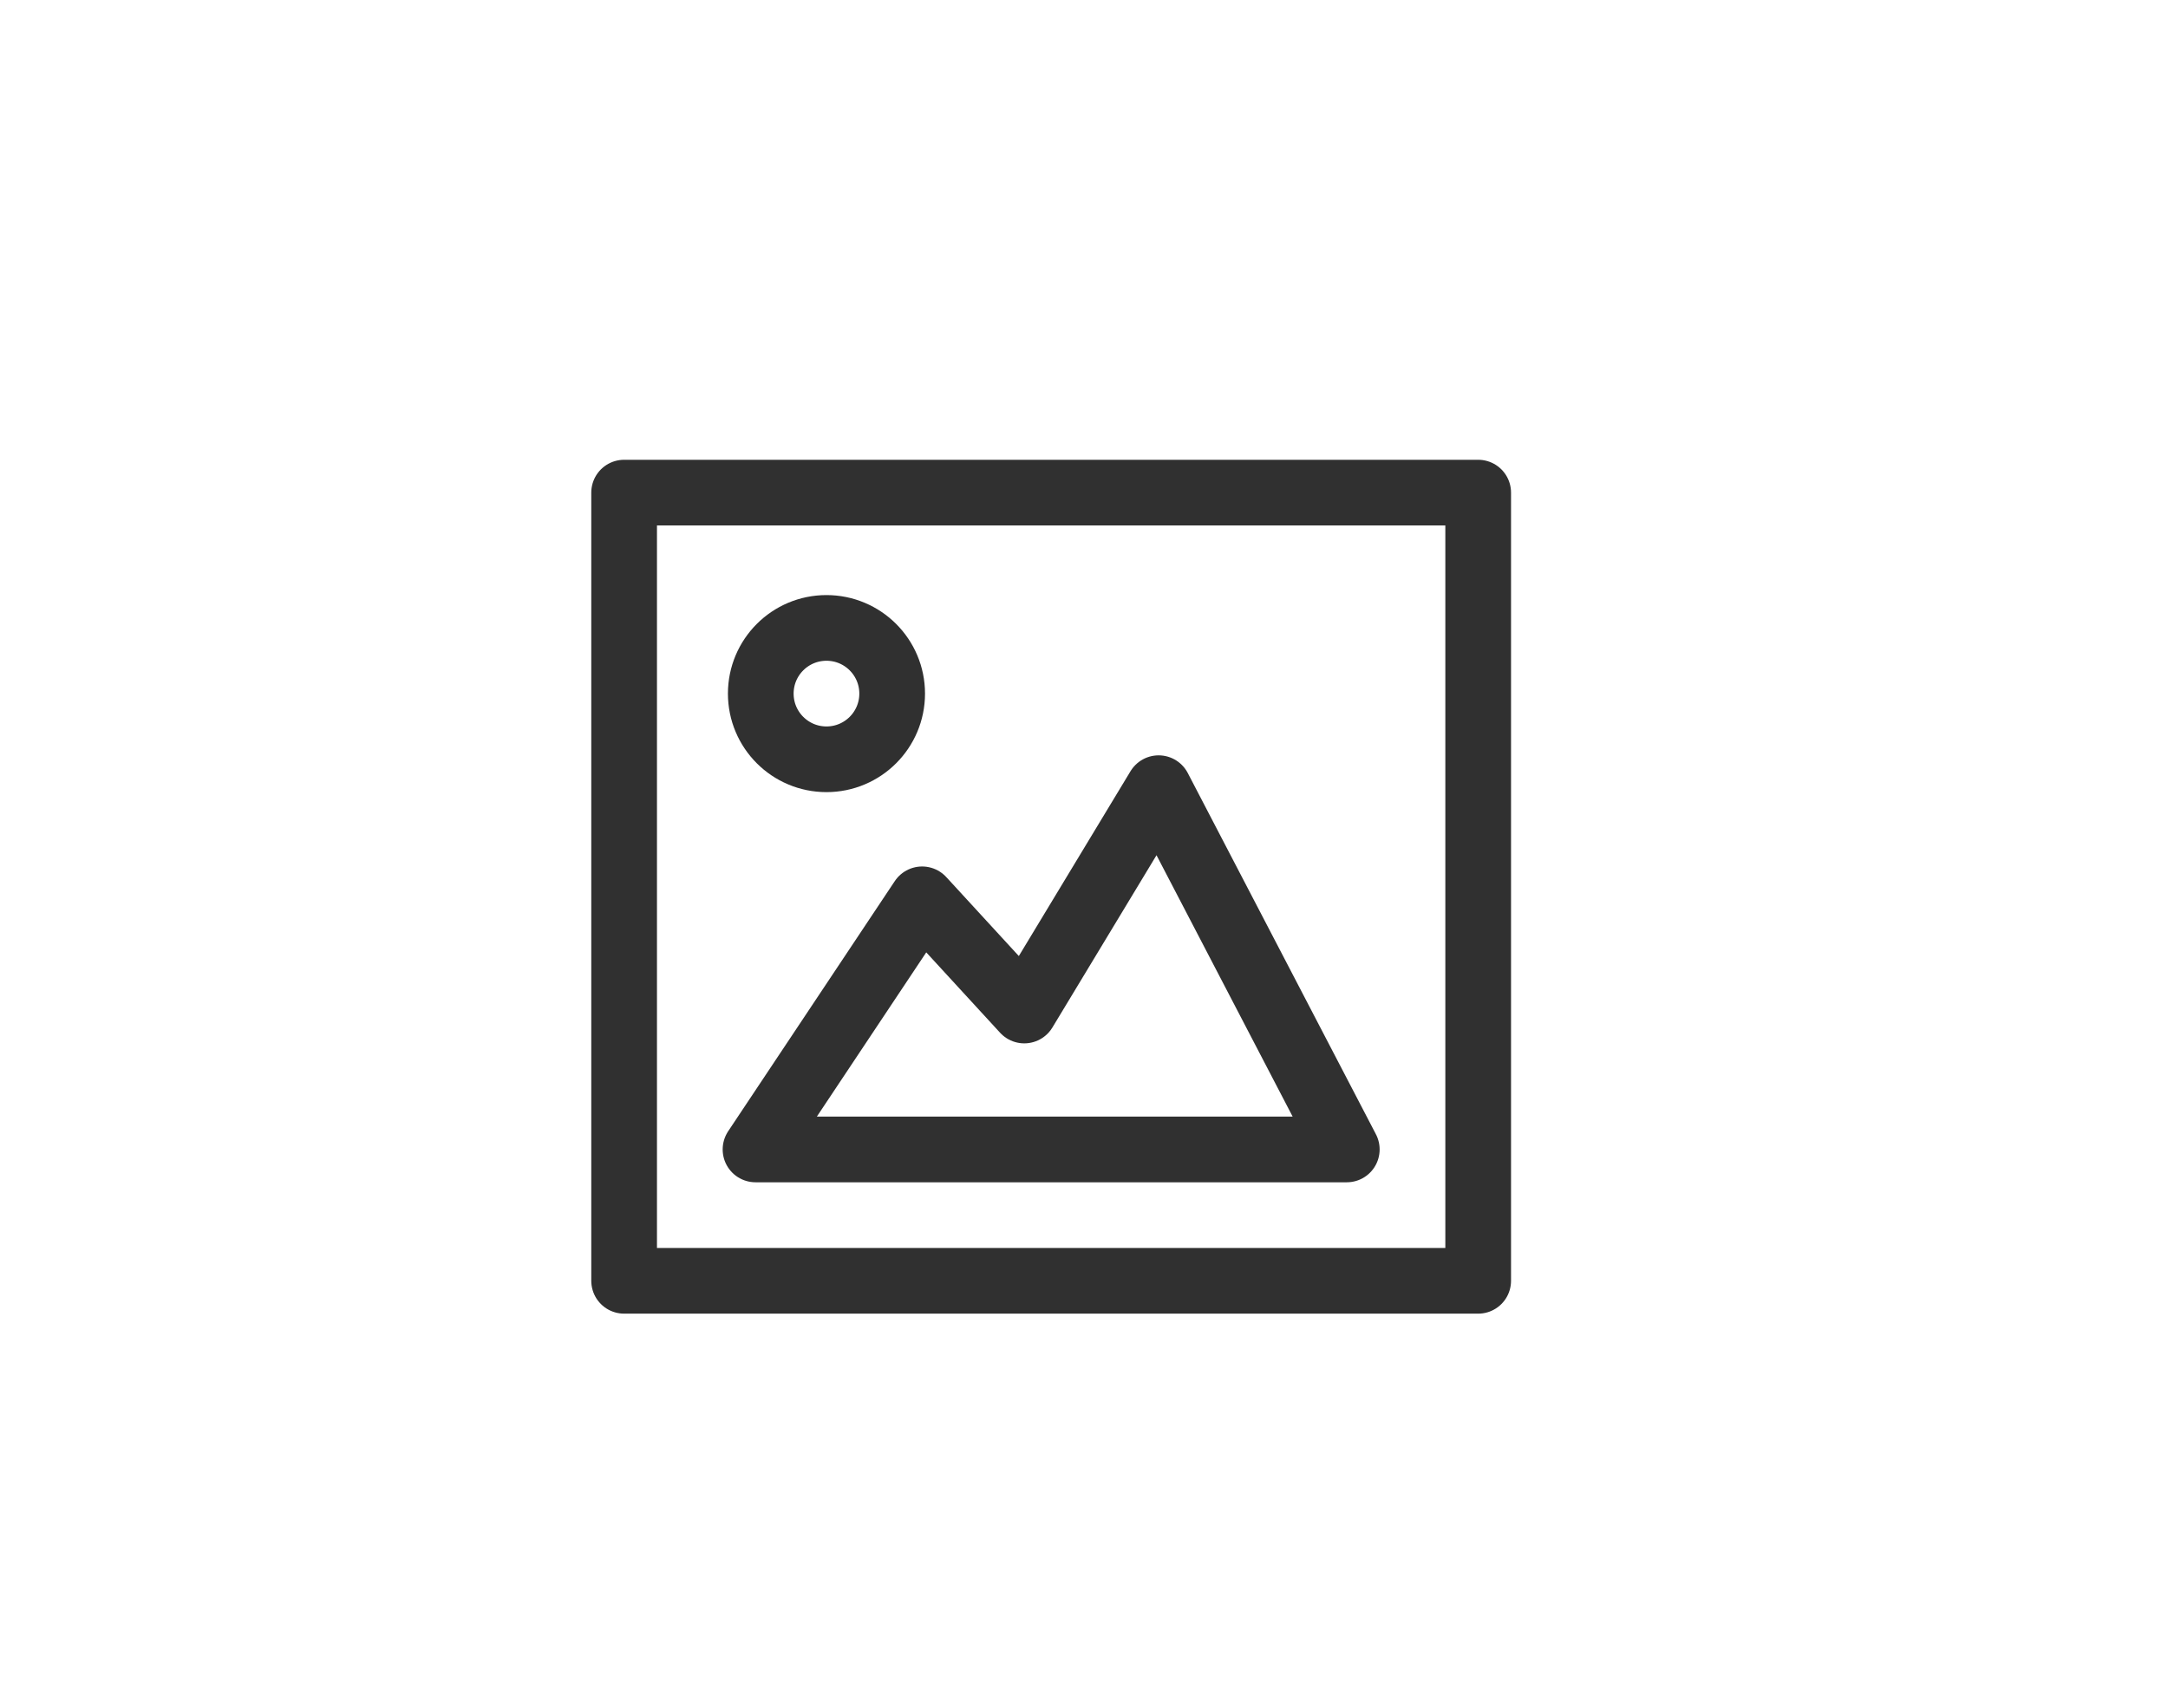 <?xml version="1.0" encoding="UTF-8"?>
<svg width="33px" height="26px" viewBox="0 0 33 26" version="1.1" xmlns="http://www.w3.org/2000/svg" xmlns:xlink="http://www.w3.org/1999/xlink">
    <!-- Generator: Sketch 48.2 (47327) - http://www.bohemiancoding.com/sketch -->
    <title>save_to_pic_normal@2x</title>
    <desc>Created with Sketch.</desc>
    <defs></defs>
    <g id="图标两倍" stroke="none" stroke-width="1" fill="none" fill-rule="evenodd" transform="translate(-44, -251)">
        <rect id="占位-copy-39" fill="#000000" opacity="0" x="49" y="253" width="22" height="22" rx="4"></rect>
        <g id="Group" transform="translate(53, 258)" stroke="#303030" stroke-linecap="round" stroke-linejoin="round">
            <polygon id="Path-17" points="0.5 0.5 0.5 12.5 13.5 12.5 13.5 0.5"></polygon>
            <circle id="Oval-2" cx="3.58" cy="3.56" r="1"></circle>
            <polygon id="Path-18" points="2.5 10.5 11.5 10.5 8.636 5 6.591 8.385 5.036 6.692"></polygon>
        </g>
    </g>
</svg>